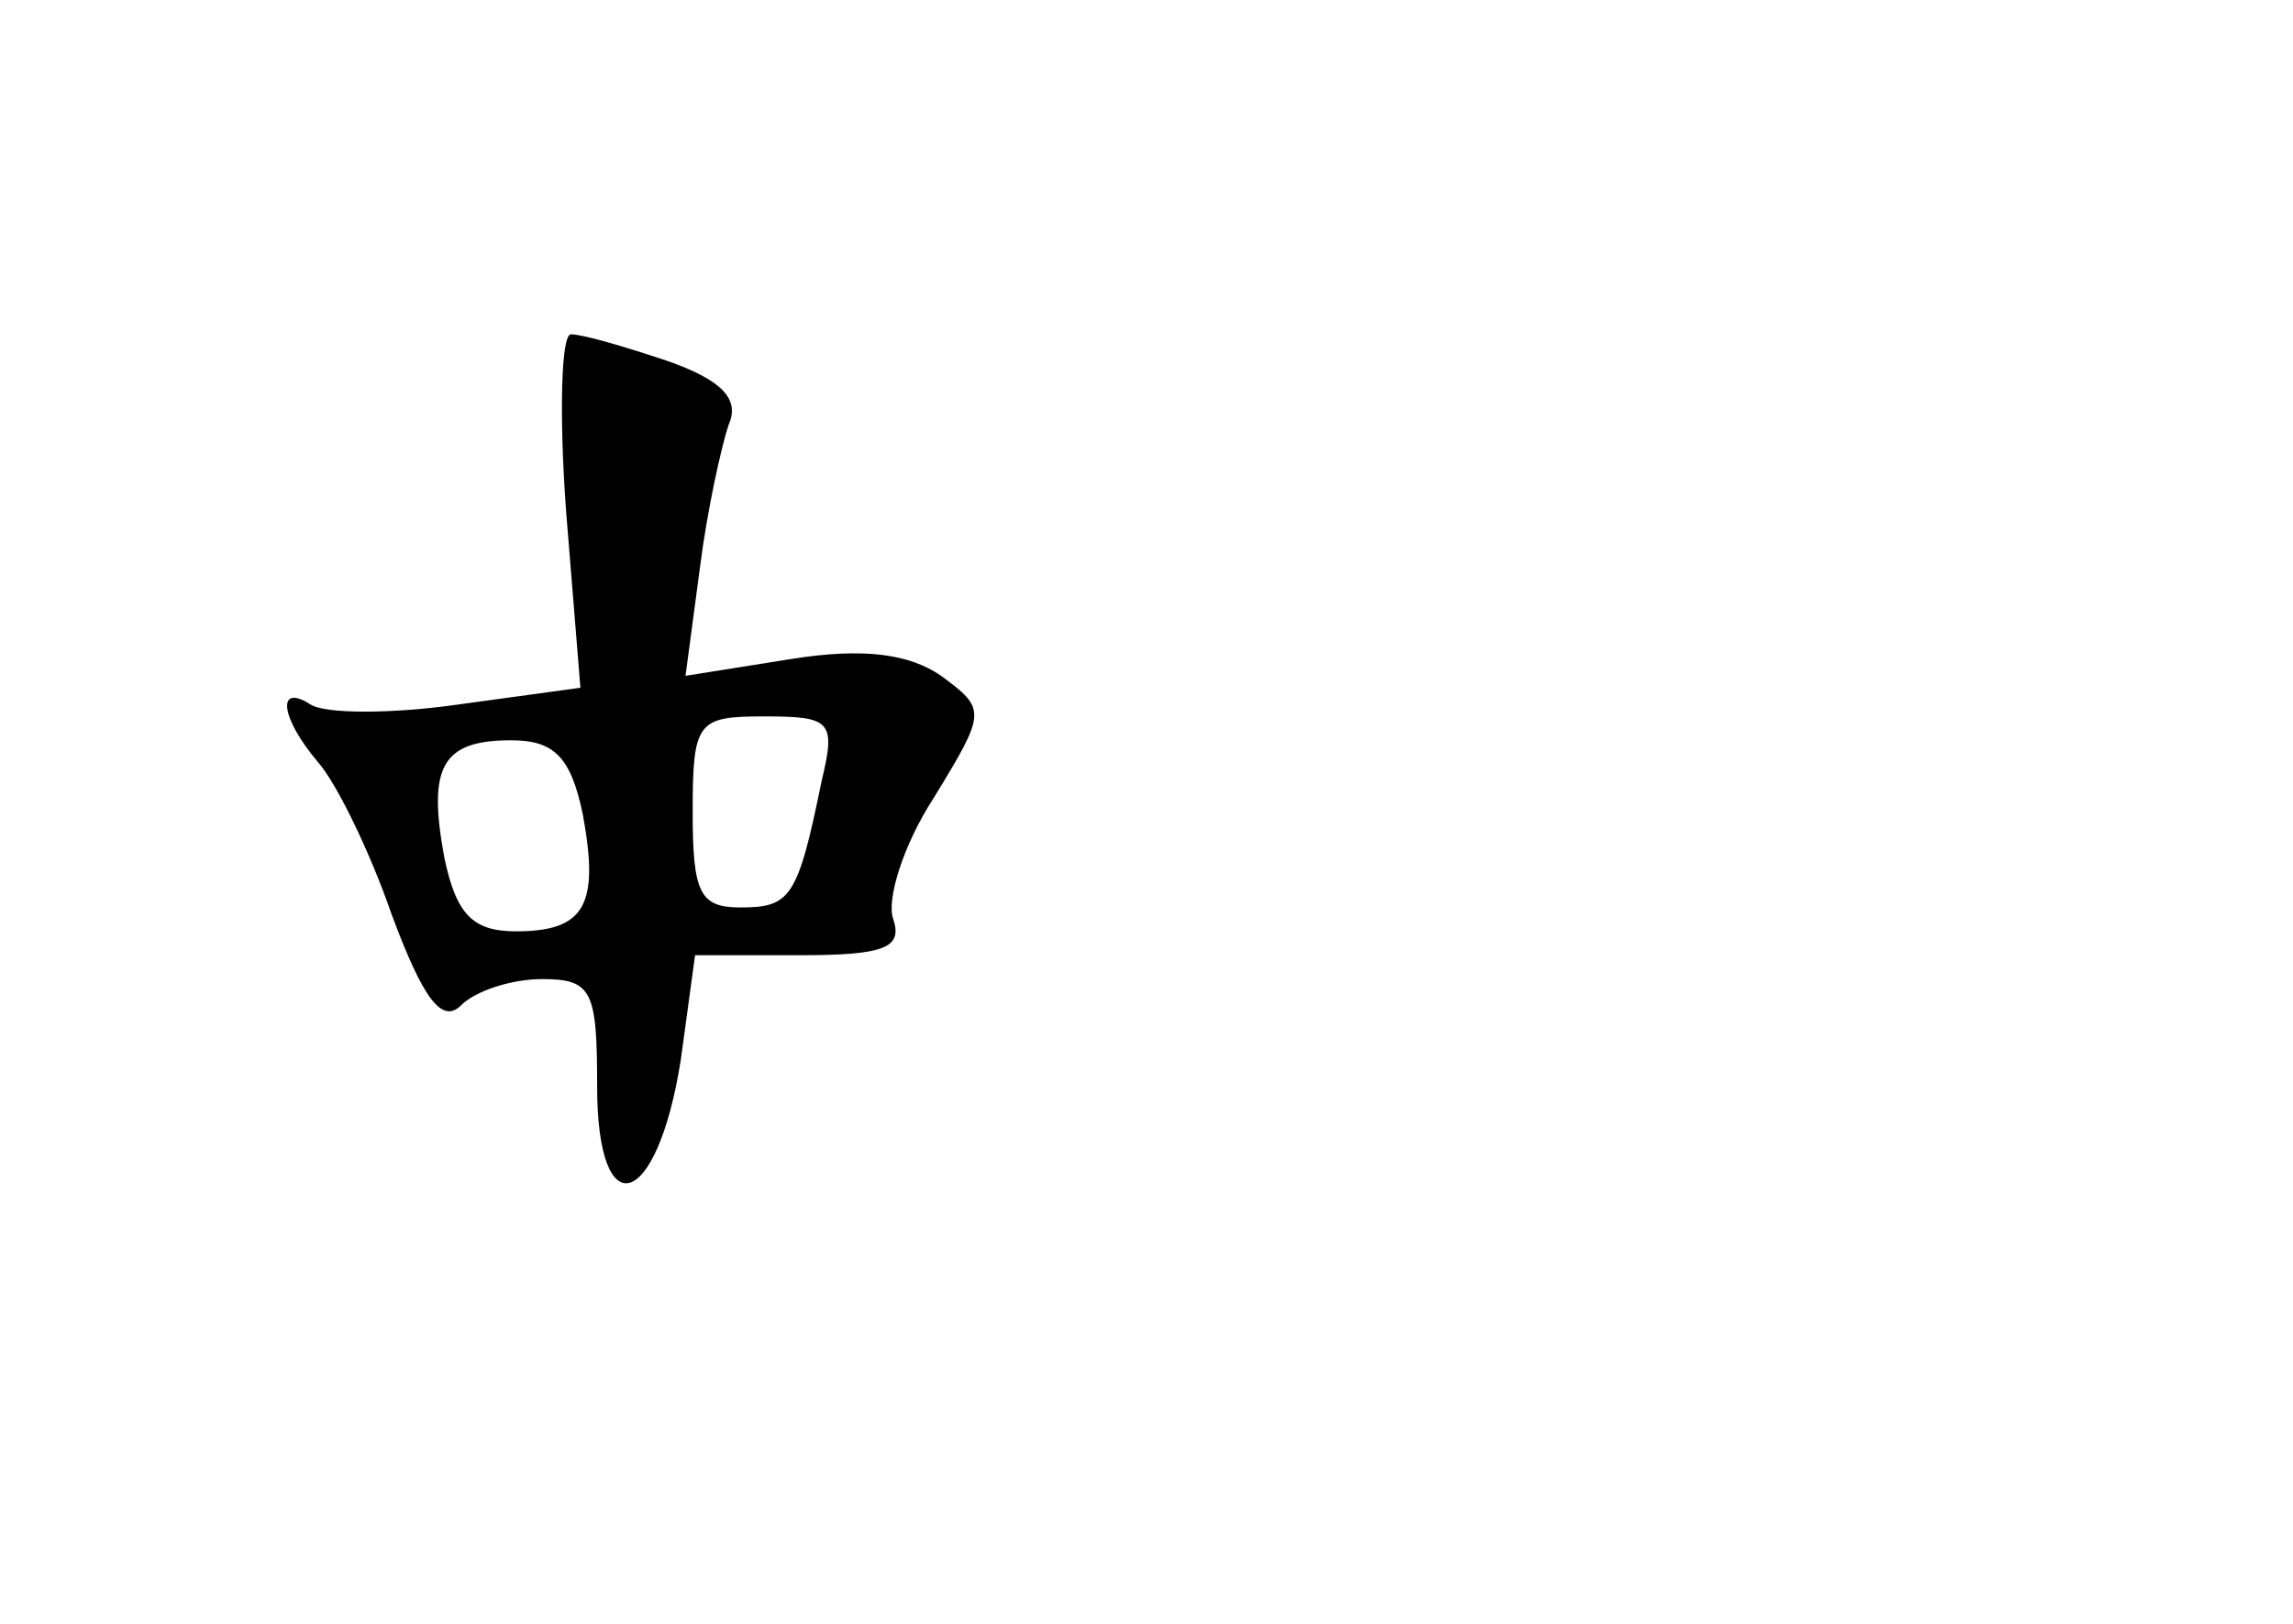 <?xml version="1.0" standalone="no"?>
<!DOCTYPE svg PUBLIC "-//W3C//DTD SVG 20010904//EN"
 "http://www.w3.org/TR/2001/REC-SVG-20010904/DTD/svg10.dtd">
<svg version="1.0" xmlns="http://www.w3.org/2000/svg"
 width="96pt" height="68pt" viewBox="0 0 96 68"
 preserveAspectRatio="xMidYMid meet">
<g transform="translate(0,68) scale(0.1,-0.1)"
fill="#000000" stroke="none">
<path d="M237 466 l6 -74 -51 -7 c-28 -4 -56 -4 -62 0 -14 9 -13 -5 3 -24 8
-9 22 -38 31 -64 13 -35 21 -46 29 -38 6 6 21 11 34 11 21 0 23 -5 23 -45 0
-59 25 -52 35 11 l6 44 44 0 c35 0 43 3 39 15 -3 8 4 31 17 51 22 36 22 37 3
51 -13 9 -32 12 -63 7 l-44 -7 6 45 c3 24 9 51 12 60 5 11 -3 19 -26 27 -18 6
-35 11 -40 11 -4 0 -5 -33 -2 -74z m107 -113 c-10 -49 -13 -53 -34 -53 -17 0
-20 6 -20 40 0 38 2 40 30 40 28 0 30 -2 24 -27z m-100 -14 c7 -38 1 -49 -28
-49 -18 0 -25 7 -30 31 -7 38 -1 49 28 49 18 0 25 -7 30 -31z"/>
</g>
</svg>
